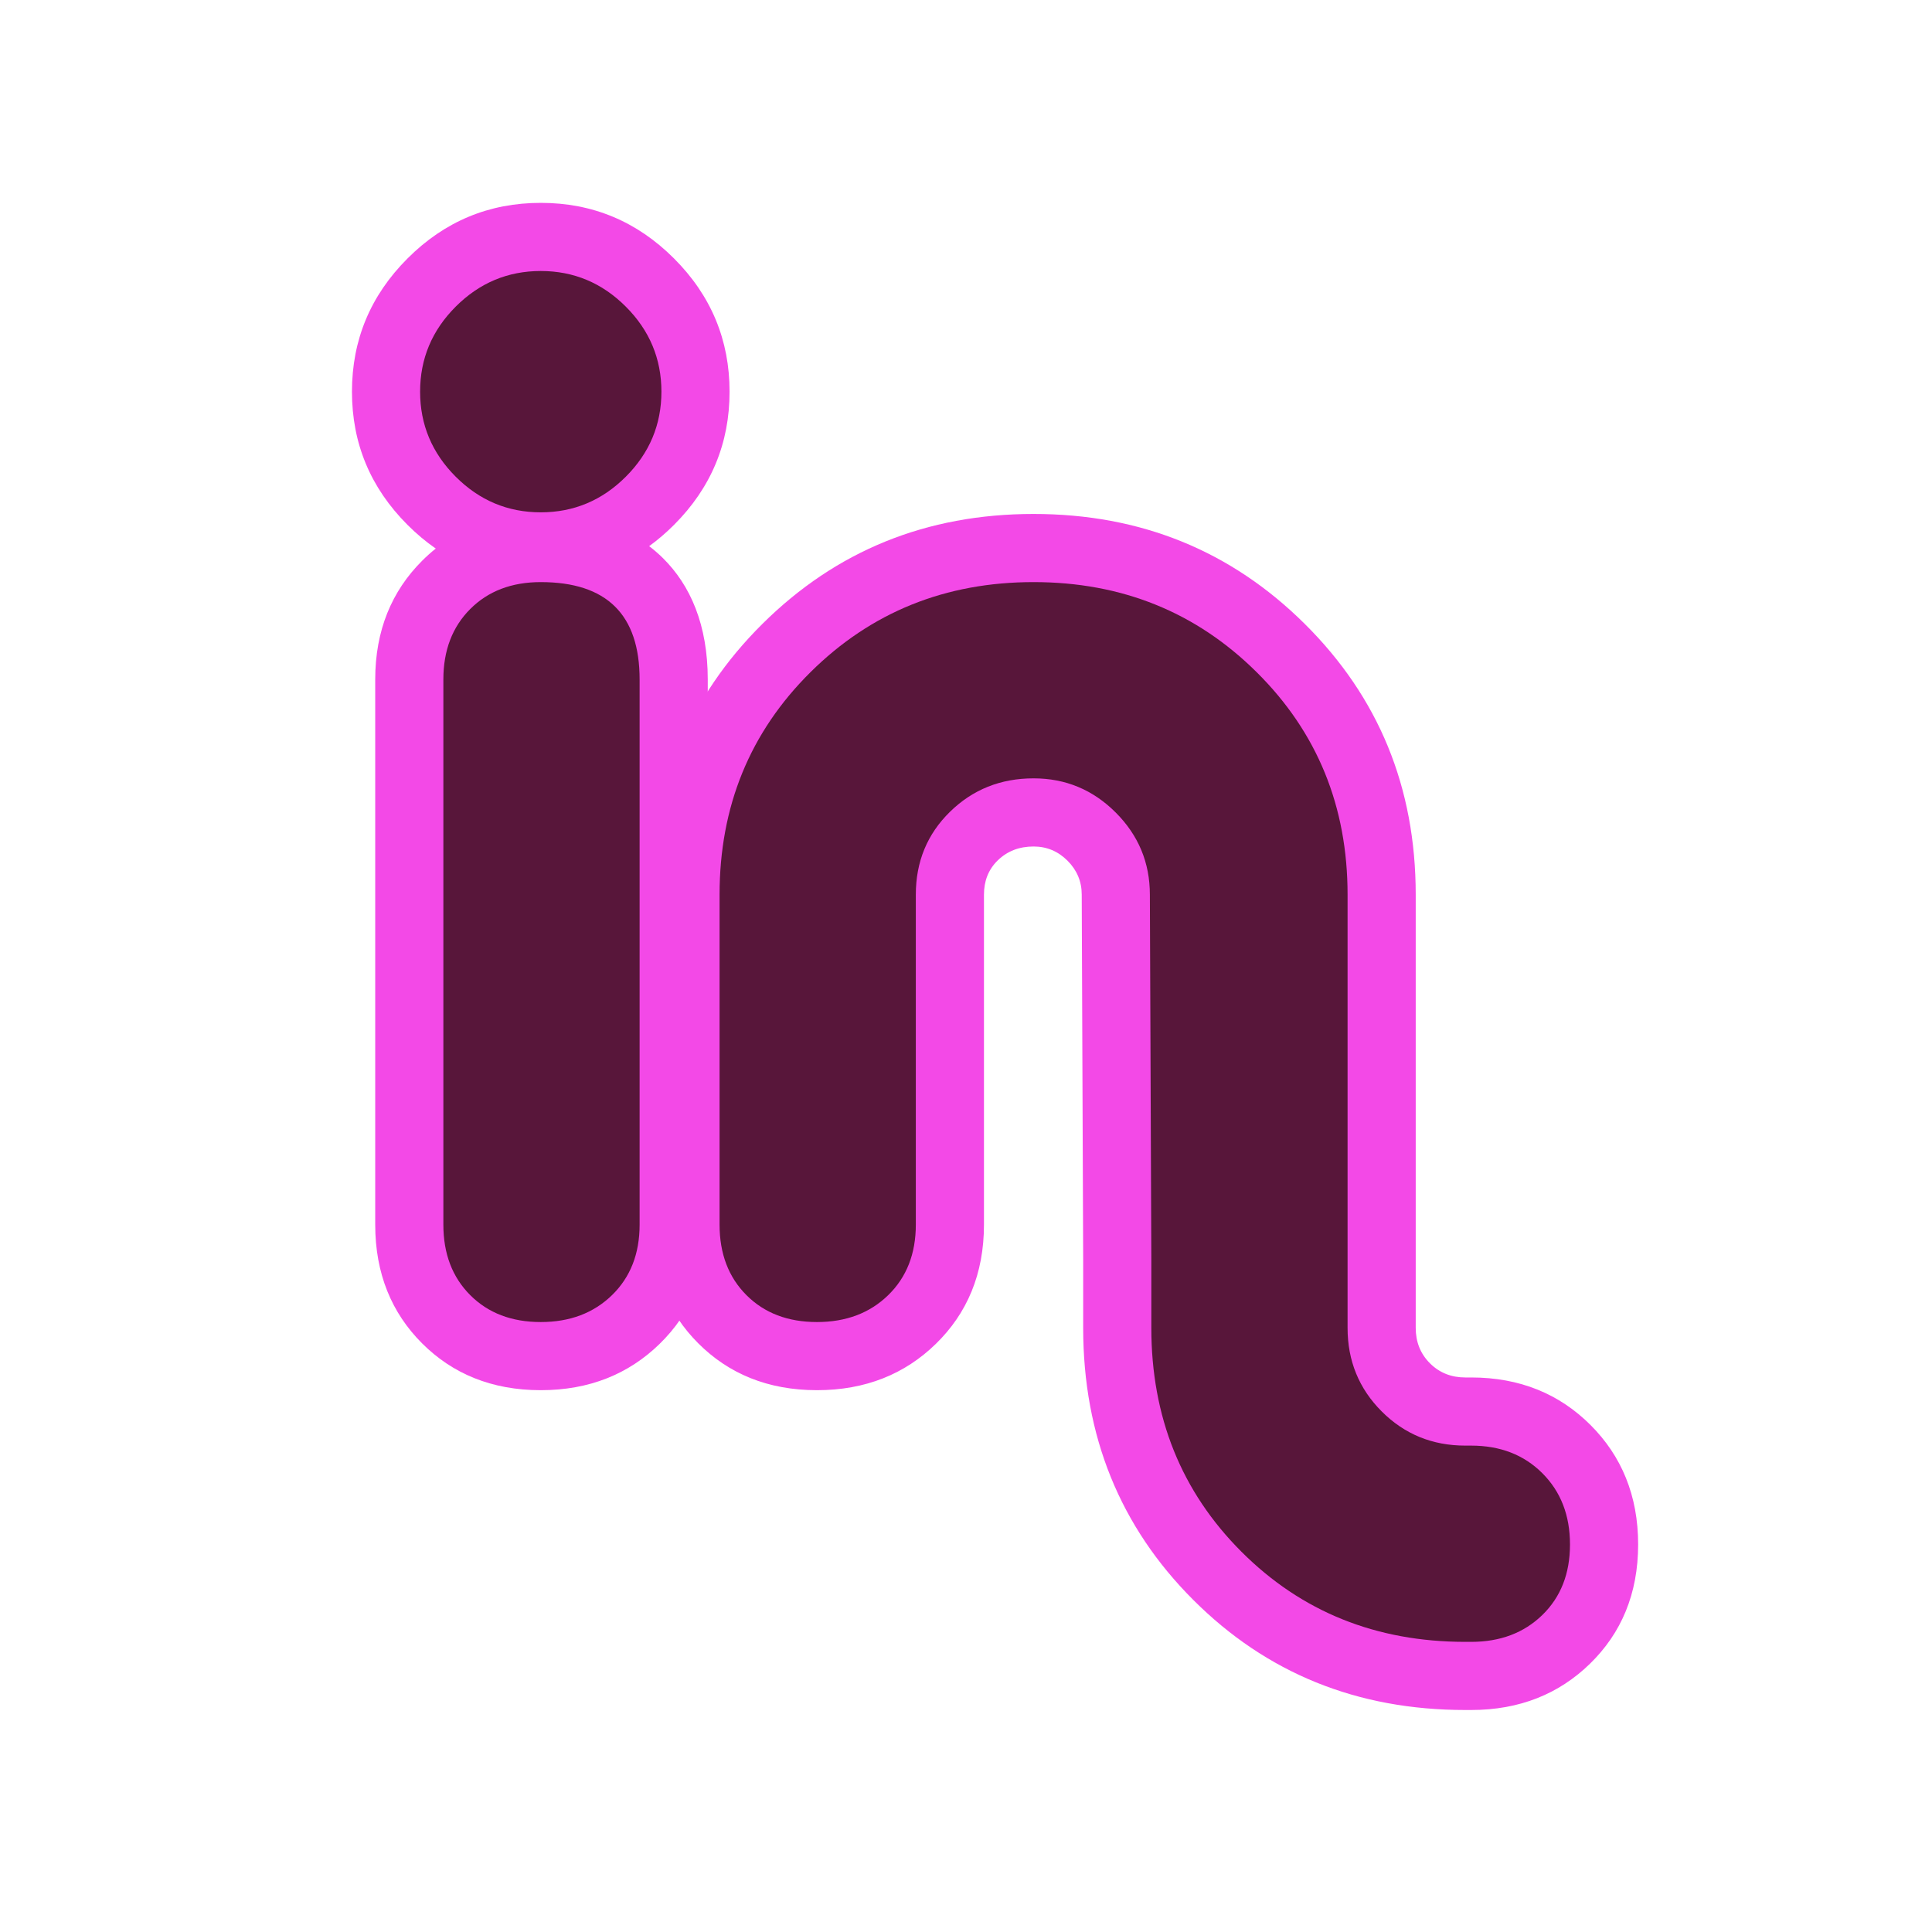<?xml version="1.0" encoding="UTF-8" standalone="no"?>
<!DOCTYPE svg PUBLIC "-//W3C//DTD SVG 1.1//EN" "http://www.w3.org/Graphics/SVG/1.1/DTD/svg11.dtd">
<svg width="100%" height="100%" viewBox="0 0 500 500" version="1.1" xmlns="http://www.w3.org/2000/svg" xmlns:xlink="http://www.w3.org/1999/xlink" xml:space="preserve" xmlns:serif="http://www.serif.com/" style="fill-rule:evenodd;clip-rule:evenodd;stroke-linejoin:round;stroke-miterlimit:2;">
    <g id="icon.svg" transform="matrix(0.413,0,0,0.413,257.5,247.5)">
        <g transform="matrix(1,0,0,1,-512,-512)">
            <rect id="Artboard1" x="0" y="0" width="1024" height="1024" style="fill:none;"/>
            <g transform="matrix(3.163,0,0,3.163,-1207.06,-2153.16)">
                <g id="Artboard11" serif:id="Artboard1">
                    <g>
                        <g id="Layer2">
                            <g>
                                <path d="M474.977,761.344C475.934,762.069 476.83,762.847 477.667,763.672C483.155,769.079 486.588,776.946 486.588,787.76L486.588,895.76C486.588,905.55 483.234,913.363 477.034,919.4C470.928,925.346 463.145,928.556 453.504,928.556C443.764,928.556 435.996,925.28 429.99,919.274C423.984,913.268 420.708,905.5 420.708,895.76L420.708,787.76C420.708,778.02 423.984,770.252 429.99,764.246C430.857,763.379 431.76,762.569 432.701,761.818C430.753,760.472 428.89,758.909 427.11,757.13C419.745,749.765 416.1,740.957 416.1,730.736C416.1,720.515 419.745,711.707 427.11,704.342C434.475,696.977 443.283,693.332 453.504,693.332C463.725,693.332 472.533,696.977 479.898,704.342C487.263,711.707 490.908,720.515 490.908,730.736C490.908,740.957 487.263,749.765 479.898,757.13C478.324,758.704 476.683,760.109 474.977,761.344ZM459.588,895.76L459.588,787.76C459.588,785.683 459.771,783.943 458.717,782.904C457.599,781.802 455.741,781.964 453.504,781.964C451.72,781.964 450.182,782.238 449.082,783.338C447.982,784.438 447.708,785.976 447.708,787.76L447.708,895.76C447.708,897.544 447.982,899.082 449.082,900.182C450.182,901.282 451.72,901.556 453.504,901.556C455.386,901.556 457.006,901.216 458.198,900.056C459.296,898.987 459.588,897.494 459.588,895.76ZM453.504,720.332C450.669,720.332 448.245,721.391 446.202,723.434C444.159,725.477 443.1,727.901 443.1,730.736C443.1,733.571 444.159,735.995 446.202,738.038C448.245,740.081 450.669,741.14 453.504,741.14C456.339,741.14 458.763,740.081 460.806,738.038C462.849,735.995 463.908,733.571 463.908,730.736C463.908,727.901 462.849,725.477 460.806,723.434C458.763,721.391 456.339,720.332 453.504,720.332Z" style="fill:rgb(243,73,231);"/>
                                <path d="M473.088,895.76C473.088,901.52 471.264,906.176 467.616,909.728C463.968,913.28 459.264,915.056 453.504,915.056C447.744,915.056 443.088,913.28 439.536,909.728C435.984,906.176 434.208,901.52 434.208,895.76L434.208,787.76C434.208,782 435.984,777.344 439.536,773.792C443.088,770.24 447.744,768.464 453.504,768.464C466.56,768.464 473.088,774.896 473.088,787.76L473.088,895.76ZM453.504,706.832C446.976,706.832 441.36,709.184 436.656,713.888C431.952,718.592 429.6,724.208 429.6,730.736C429.6,737.264 431.952,742.88 436.656,747.584C441.36,752.288 446.976,754.64 453.504,754.64C460.032,754.64 465.648,752.288 470.352,747.584C475.056,742.88 477.408,737.264 477.408,730.736C477.408,724.208 475.056,718.592 470.352,713.888C465.648,709.184 460.032,706.832 453.504,706.832Z" style="fill:rgb(88,22,58);fill-rule:nonzero;"/>
                                <path d="M637.824,991.916L636.672,991.916C615.191,991.916 597.251,984.582 582.774,970.106C568.298,955.629 560.964,937.689 560.964,916.208L560.964,902.699L560.676,830.438L560.676,830.384C560.676,827.763 559.729,825.525 557.862,823.658C555.995,821.791 553.757,820.844 551.136,820.844C548.34,820.844 545.951,821.725 544.019,823.616C542.166,825.429 541.308,827.704 541.308,830.384L541.308,895.76C541.308,905.55 537.954,913.363 531.754,919.4C525.648,925.346 517.865,928.556 508.224,928.556C498.484,928.556 490.716,925.28 484.71,919.274C478.704,913.268 475.428,905.5 475.428,895.76L475.428,830.384C475.428,809.101 482.803,791.236 497.42,776.736C512.008,762.265 529.896,754.964 551.136,754.964C572.376,754.964 590.264,762.265 604.852,776.736C619.469,791.236 626.844,809.101 626.844,830.384L626.844,916.208C626.844,918.966 627.752,921.316 629.658,923.222C631.564,925.128 633.914,926.036 636.672,926.036L637.824,926.036C647.515,926.036 655.344,929.324 661.482,935.462C667.62,941.6 670.908,949.429 670.908,959.12C670.908,968.91 667.554,976.723 661.354,982.76C655.248,988.706 647.465,991.916 637.824,991.916ZM637.824,964.916C639.706,964.916 641.326,964.576 642.518,963.416C643.616,962.347 643.908,960.854 643.908,959.12C643.908,957.289 643.55,955.714 642.39,954.554C641.23,953.394 639.655,953.036 637.824,953.036L636.672,953.036C626.374,953.036 617.684,949.432 610.566,942.314C603.448,935.196 599.844,926.506 599.844,916.208L599.844,830.384C599.844,816.723 595.219,805.212 585.836,795.904C576.424,786.567 564.84,781.964 551.136,781.964C537.432,781.964 525.848,786.567 516.436,795.904C507.053,805.212 502.428,816.723 502.428,830.384L502.428,895.76C502.428,897.544 502.702,899.082 503.802,900.182C504.902,901.282 506.44,901.556 508.224,901.556C510.106,901.556 511.726,901.216 512.918,900.056C514.016,898.987 514.308,897.494 514.308,895.76L514.308,830.384C514.308,820.008 517.962,811.339 525.133,804.32C532.225,797.379 540.875,793.844 551.136,793.844C561.187,793.844 569.797,797.409 576.954,804.566C584.104,811.716 587.668,820.315 587.676,830.351L587.964,902.618L587.964,916.208C587.964,930.055 592.534,941.682 601.866,951.014C611.198,960.346 622.825,964.916 636.672,964.916L637.824,964.916Z" style="fill:rgb(243,73,231);"/>
                                <path d="M637.824,978.416L636.672,978.416C619.008,978.416 604.224,972.464 592.32,960.56C580.416,948.656 574.464,933.872 574.464,916.208L574.464,902.672L574.176,830.384C574.176,824.048 571.92,818.624 567.408,814.112C562.896,809.6 557.472,807.344 551.136,807.344C544.608,807.344 539.088,809.552 534.576,813.968C530.064,818.384 527.808,823.856 527.808,830.384L527.808,895.76C527.808,901.52 525.984,906.176 522.336,909.728C518.688,913.28 513.984,915.056 508.224,915.056C502.464,915.056 497.808,913.28 494.256,909.728C490.704,906.176 488.928,901.52 488.928,895.76L488.928,830.384C488.928,812.912 494.928,798.224 506.928,786.32C518.928,774.416 533.664,768.464 551.136,768.464C568.608,768.464 583.344,774.416 595.344,786.32C607.344,798.224 613.344,812.912 613.344,830.384L613.344,916.208C613.344,922.736 615.6,928.256 620.112,932.768C624.624,937.28 630.144,939.536 636.672,939.536L637.824,939.536C643.584,939.536 648.288,941.36 651.936,945.008C655.584,948.656 657.408,953.36 657.408,959.12C657.408,964.88 655.584,969.536 651.936,973.088C648.288,976.64 643.584,978.416 637.824,978.416Z" style="fill:rgb(88,22,58);fill-rule:nonzero;"/>
                            </g>
                        </g>
                    </g>
                </g>
            </g>
        </g>
    </g>
</svg>
